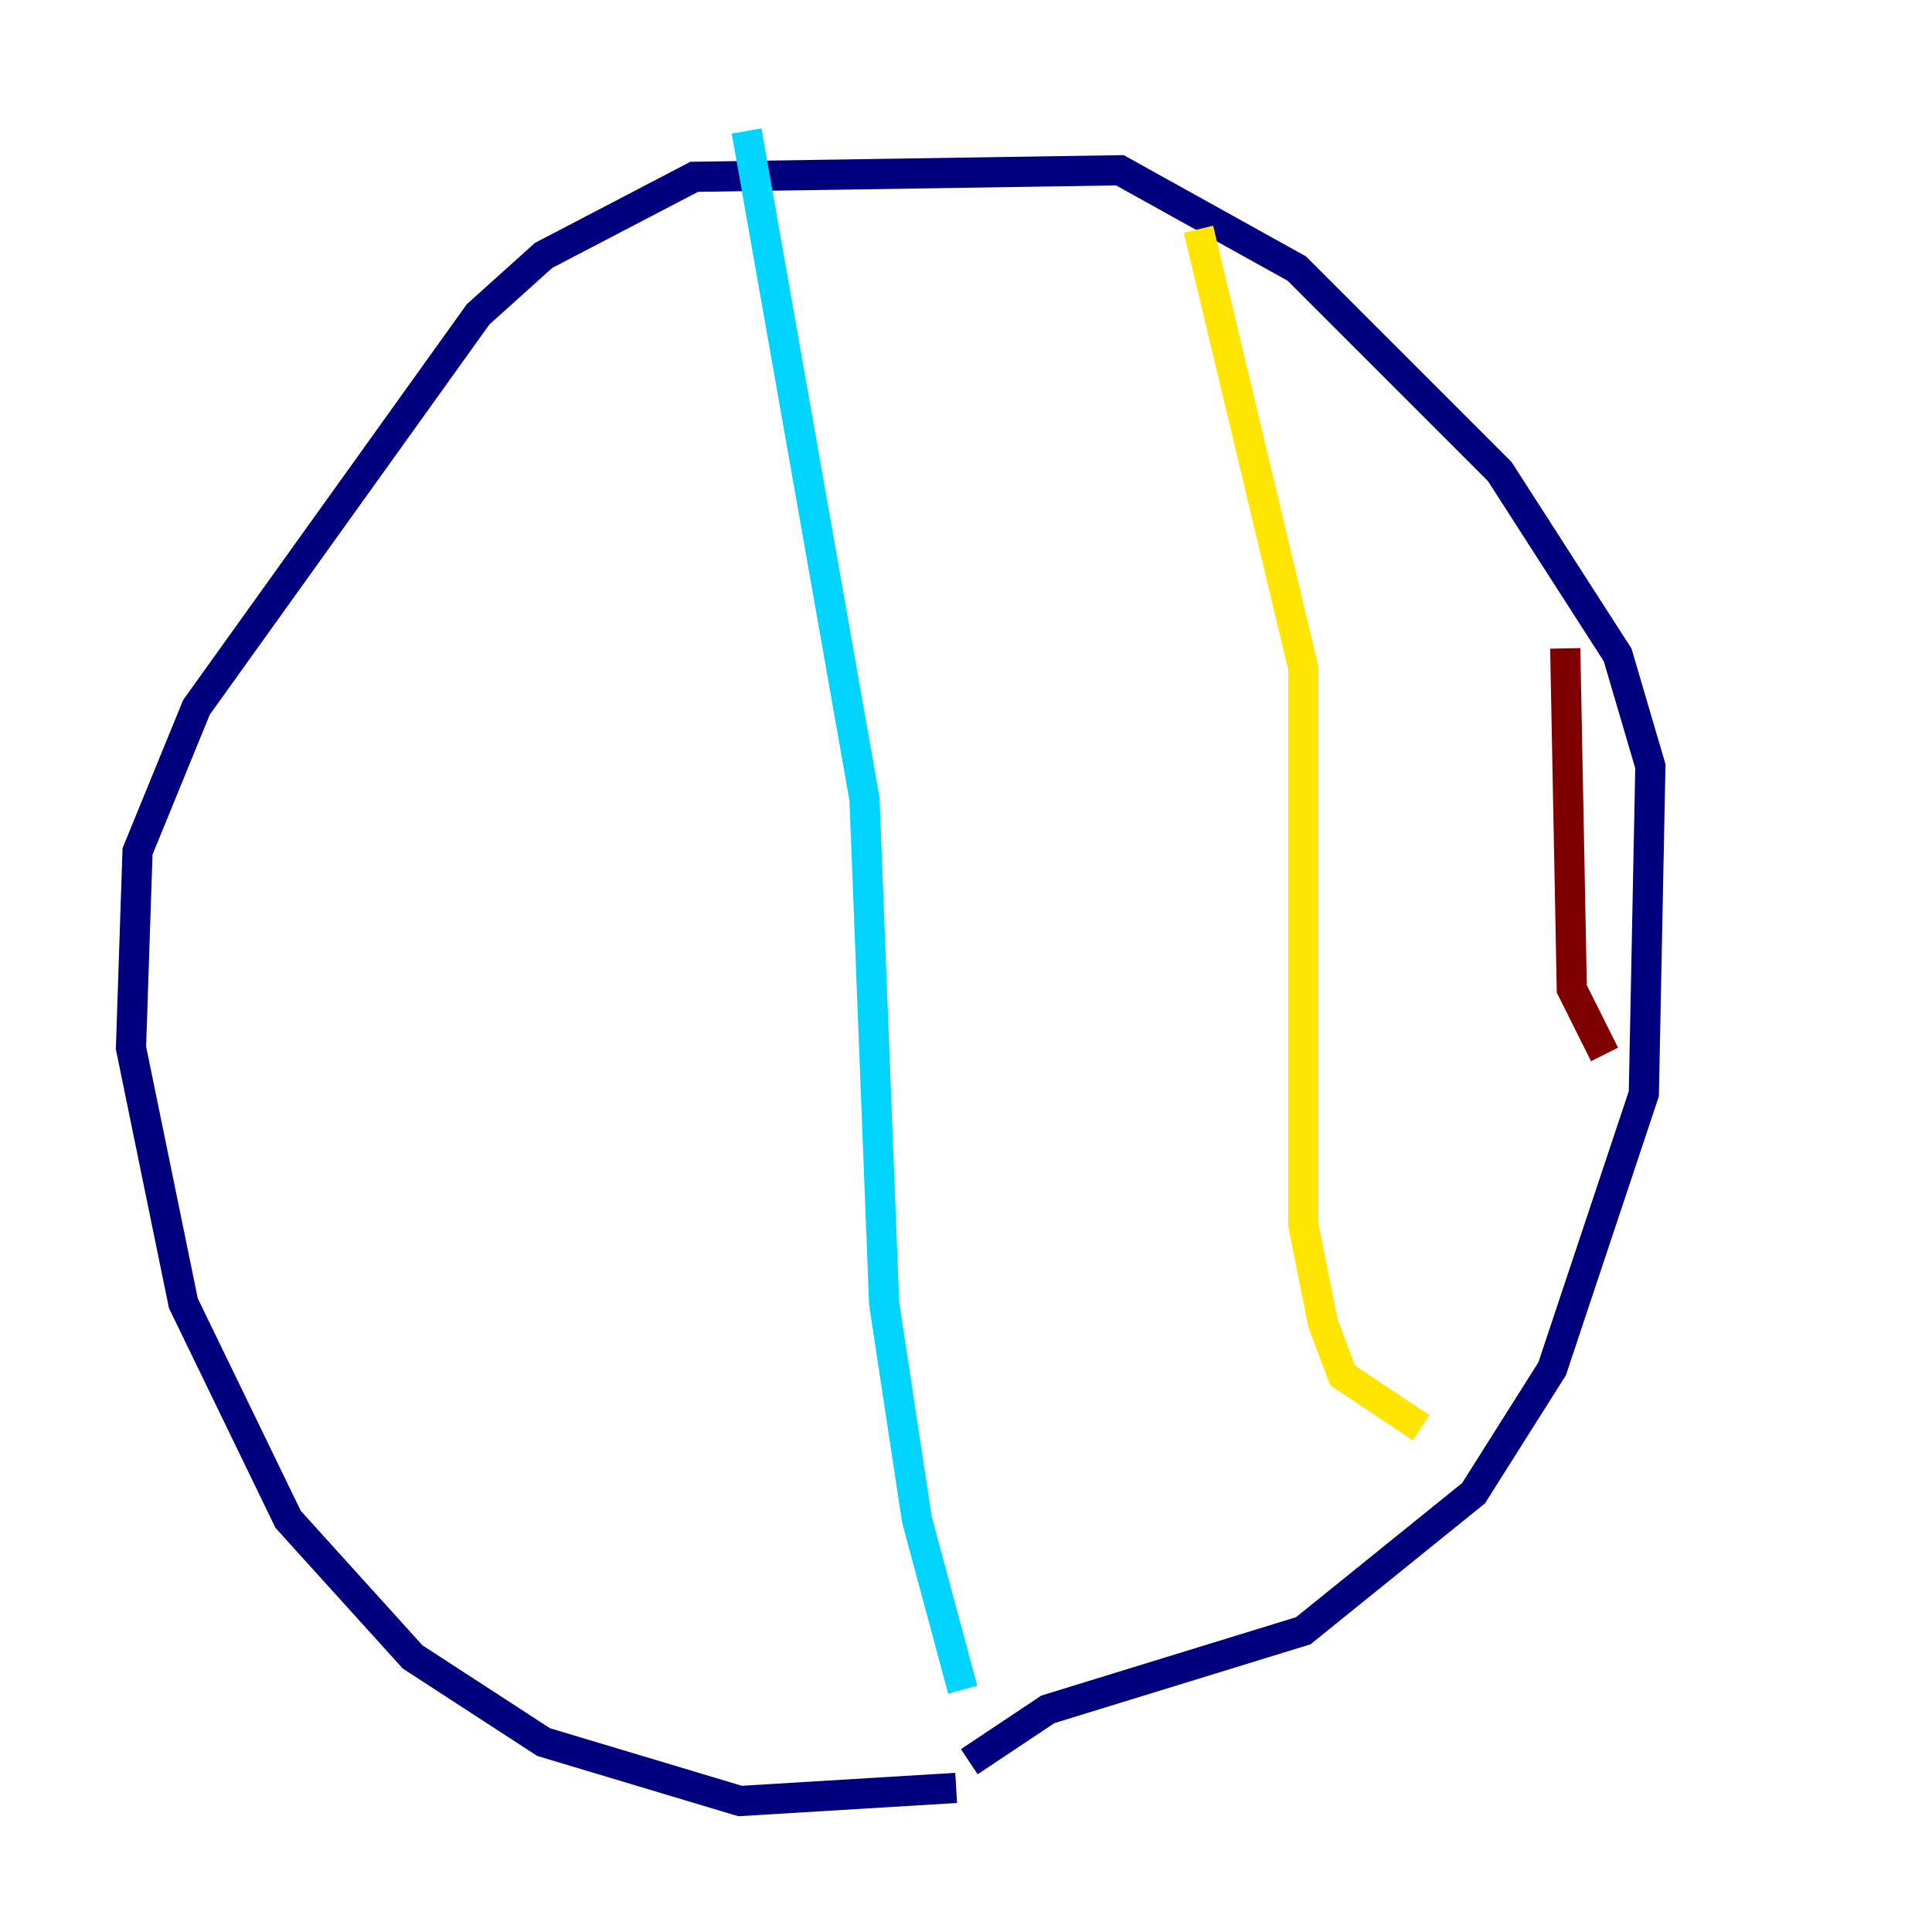 <?xml version="1.0" encoding="utf-8" ?>
<svg baseProfile="tiny" height="128" version="1.2" viewBox="0,0,128,128" width="128" xmlns="http://www.w3.org/2000/svg" xmlns:ev="http://www.w3.org/2001/xml-events" xmlns:xlink="http://www.w3.org/1999/xlink"><defs /><polyline fill="none" points="63.349,118.454 49.031,119.322 36.014,115.417 27.336,109.776 19.091,100.664 12.149,86.346 8.678,69.424 9.112,56.407 13.017,46.861 31.675,20.827 36.014,16.922 45.993,11.715 74.197,11.281 85.912,17.79 99.363,31.241 107.173,43.39 109.342,50.766 108.909,72.461 102.834,90.685 97.627,98.929 86.346,108.041 69.424,113.248 64.217,116.719" stroke="#00007f" stroke-width="2" /><polyline fill="none" points="63.783,111.946 60.746,100.664 58.576,86.346 57.275,52.936 49.464,8.678" stroke="#00d4ff" stroke-width="2" /><polyline fill="none" points="79.403,15.186 86.346,44.258 86.346,81.139 87.647,87.647 88.949,91.119 94.156,94.59" stroke="#ffe500" stroke-width="2" /><polyline fill="none" points="103.702,42.956 104.136,65.519 106.305,69.858" stroke="#7f0000" stroke-width="2" /></svg>